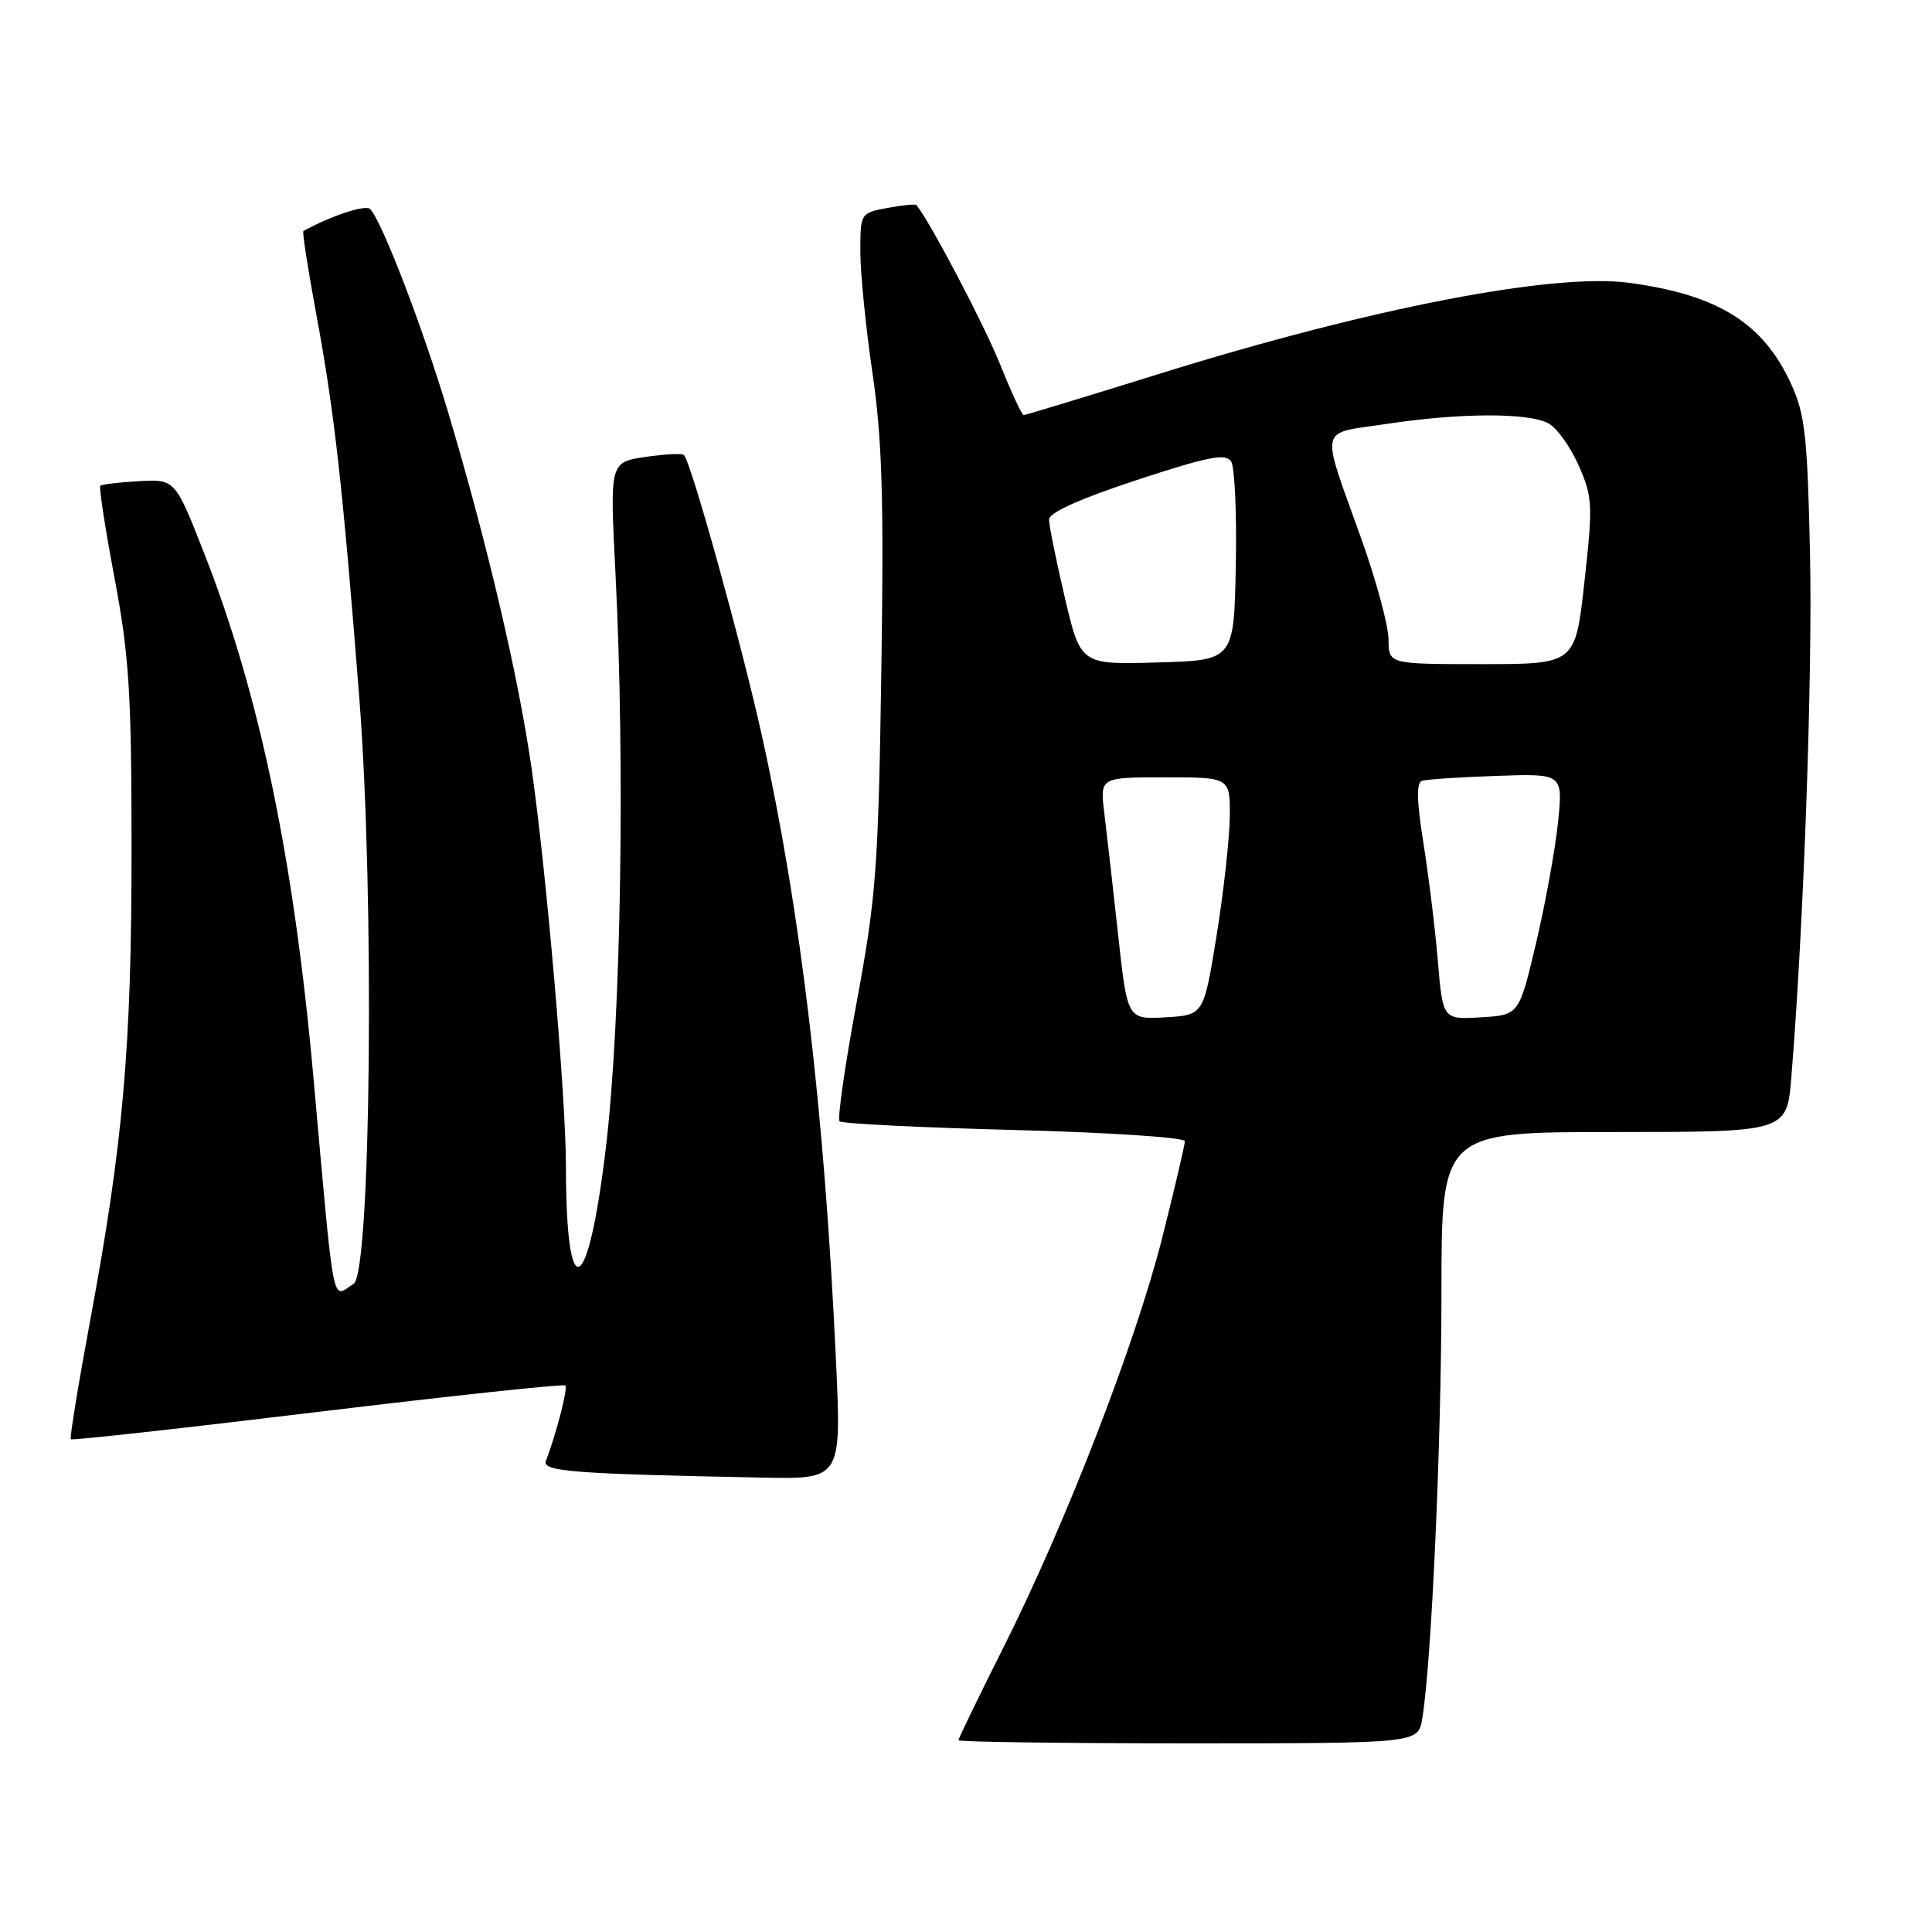 <?xml version="1.0" encoding="UTF-8" standalone="no"?>
<!DOCTYPE svg PUBLIC "-//W3C//DTD SVG 1.1//EN" "http://www.w3.org/Graphics/SVG/1.1/DTD/svg11.dtd" >
<svg xmlns="http://www.w3.org/2000/svg" xmlns:xlink="http://www.w3.org/1999/xlink" version="1.1" viewBox="0 0 256 256">
 <g >
 <path fill="currentColor"
d=" M 188.45 227.75 C 189.68 220.42 191.00 191.19 191.00 171.27 C 191.00 150.00 191.00 150.00 213.88 150.00 C 236.77 150.00 236.77 150.00 237.36 142.75 C 238.99 122.87 240.18 89.57 239.84 73.50 C 239.50 57.86 239.18 54.90 237.35 50.91 C 233.66 42.84 227.72 39.10 216.00 37.49 C 205.96 36.10 181.65 40.80 153.63 49.53 C 143.97 52.54 135.88 55.00 135.64 55.00 C 135.41 55.00 134.00 51.98 132.52 48.28 C 130.46 43.13 123.33 29.54 121.45 27.19 C 121.32 27.01 119.58 27.18 117.60 27.55 C 114.02 28.22 114.00 28.25 114.00 33.35 C 114.00 36.17 114.72 43.41 115.61 49.44 C 116.89 58.18 117.13 66.17 116.78 88.95 C 116.39 114.95 116.10 118.86 113.52 132.76 C 111.96 141.15 110.94 148.27 111.25 148.58 C 111.56 148.89 121.98 149.41 134.41 149.73 C 146.83 150.05 157.00 150.72 157.00 151.21 C 157.00 151.71 155.65 157.45 154.01 163.98 C 150.46 178.00 141.25 201.80 132.94 218.34 C 129.67 224.84 127.00 230.36 127.00 230.59 C 127.00 230.81 140.70 231.00 157.45 231.00 C 187.91 231.00 187.91 231.00 188.45 227.75 Z  M 110.77 180.25 C 109.24 147.20 106.11 120.77 100.96 97.50 C 98.25 85.27 91.58 61.24 90.62 60.29 C 90.38 60.05 88.07 60.17 85.49 60.55 C 80.80 61.26 80.80 61.26 81.55 75.88 C 82.84 101.41 82.29 135.07 80.30 151.92 C 77.93 171.92 75.01 173.41 74.99 154.62 C 74.99 145.36 72.40 115.47 70.42 101.70 C 68.66 89.48 64.57 72.03 59.42 54.76 C 56.08 43.56 50.66 29.41 49.05 27.70 C 48.47 27.08 43.91 28.57 40.20 30.61 C 40.03 30.70 40.80 35.66 41.91 41.64 C 44.31 54.57 45.42 64.46 47.61 92.50 C 49.64 118.51 49.16 168.65 46.86 170.11 C 43.90 171.98 44.38 174.47 41.52 142.65 C 38.93 113.83 34.41 92.11 27.12 73.48 C 23.21 63.50 23.21 63.50 18.43 63.76 C 15.80 63.90 13.49 64.18 13.29 64.38 C 13.10 64.57 13.95 70.08 15.18 76.62 C 17.11 86.85 17.43 91.83 17.43 112.50 C 17.44 138.75 16.32 151.47 11.95 174.96 C 10.37 183.46 9.22 190.55 9.38 190.71 C 9.55 190.88 24.26 189.25 42.09 187.09 C 59.92 184.94 74.68 183.36 74.91 183.58 C 75.27 183.94 73.73 189.93 72.34 193.57 C 71.79 194.98 75.83 195.29 101.00 195.79 C 111.50 196.00 111.50 196.00 110.77 180.25 Z  M 148.15 123.80 C 147.47 117.58 146.65 110.36 146.33 107.75 C 145.74 103.00 145.74 103.00 154.37 103.00 C 163.00 103.00 163.00 103.00 162.95 108.25 C 162.92 111.14 162.13 118.22 161.20 124.00 C 159.50 134.50 159.50 134.50 154.44 134.80 C 149.38 135.09 149.38 135.09 148.15 123.80 Z  M 190.52 127.30 C 190.16 123.01 189.29 115.97 188.60 111.65 C 187.72 106.12 187.66 103.70 188.42 103.46 C 189.02 103.27 193.46 102.97 198.30 102.81 C 207.11 102.50 207.11 102.50 206.44 109.00 C 206.07 112.58 204.76 119.78 203.53 125.00 C 201.28 134.50 201.28 134.50 196.23 134.80 C 191.18 135.10 191.18 135.10 190.52 127.30 Z  M 141.09 79.16 C 139.94 74.26 139.00 69.62 139.00 68.84 C 139.00 67.93 143.10 66.08 150.62 63.61 C 160.06 60.50 162.41 60.04 163.13 61.14 C 163.61 61.89 163.89 68.12 163.75 75.00 C 163.50 87.50 163.50 87.50 153.34 87.78 C 143.18 88.07 143.18 88.07 141.09 79.16 Z  M 183.99 84.75 C 183.99 82.96 182.38 77.00 180.42 71.50 C 174.91 56.07 174.60 57.56 183.67 56.18 C 193.40 54.70 202.49 54.66 205.16 56.09 C 206.28 56.68 208.08 59.19 209.17 61.65 C 211.03 65.85 211.08 66.85 209.95 77.07 C 208.74 88.00 208.74 88.00 196.37 88.00 C 184.00 88.00 184.00 88.00 183.99 84.75 Z "/>
</g>
</svg>